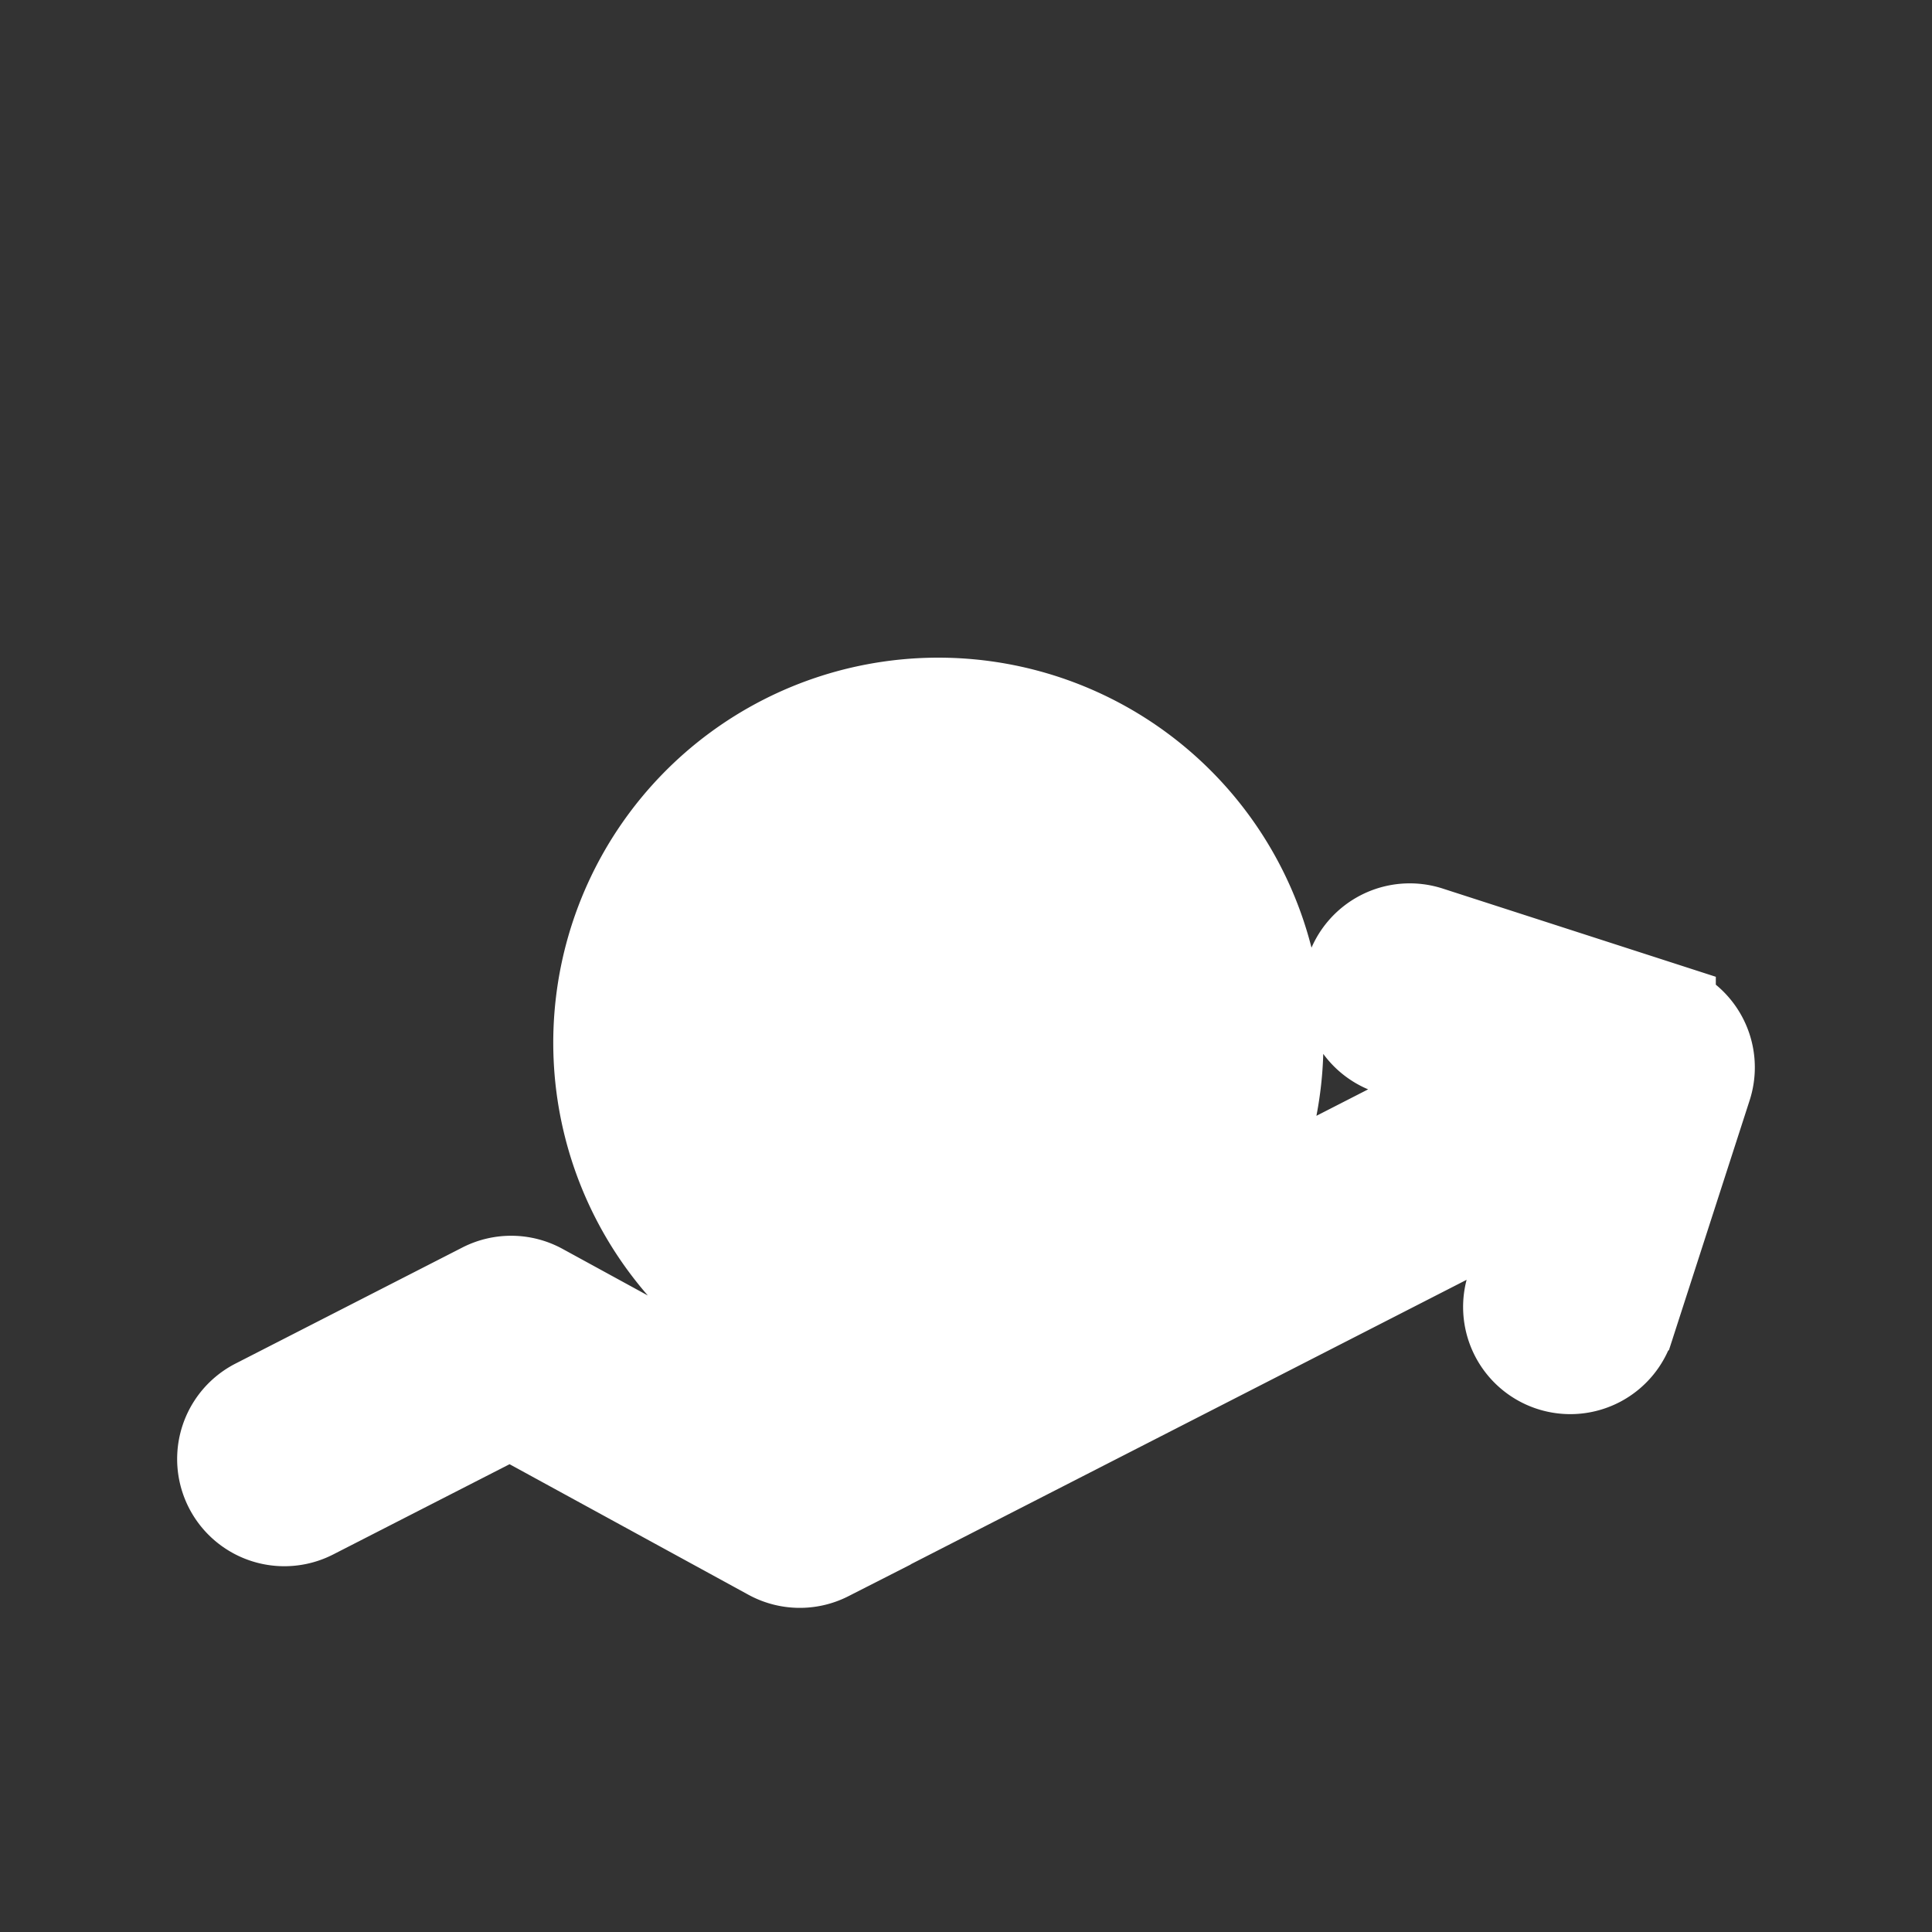 <!DOCTYPE svg PUBLIC "-//W3C//DTD SVG 1.1//EN" "http://www.w3.org/Graphics/SVG/1.1/DTD/svg11.dtd">
<!-- Uploaded to: SVG Repo, www.svgrepo.com, Transformed by: SVG Repo Mixer Tools -->
<svg fill="#ffffff" width="800px" height="800px" viewBox="-1.5 0 19 19" xmlns="http://www.w3.org/2000/svg" class="cf-icon-svg" stroke="#ffffff">
<rect x="-1.5" y="0" width="19" height="19" fill="#333333" stroke="none"/>
<g id="SVGRepo_bgCarrier" stroke-width="0"/>
<g id="SVGRepo_tracerCarrier" stroke-linecap="round" stroke-linejoin="round"/>
<g id="SVGRepo_iconCarrier">
<path d="M14.874 9.97a.554.554 0 0 1 .357.697l-.756 2.34a.554.554 0 1 1-1.054-.34l.347-1.075-7.151 3.66a.554.554 0 0 1-.518-.008l-2.58-1.41-1.97 1.008a.554.554 0 1 1-.505-.987l2.23-1.141a.554.554 0 0 1 .519.007l2.58 1.41 1.162-.595a3.287 3.287 0 1 1 2.967-1.518l2.75-1.407-1.058-.342a.554.554 0 1 1 .34-1.055l2.34.756zm-5.462 1.444a1.097 1.097 0 0 0 .059-1.088 1.115 1.115 0 0 0-.58-.526 1.498 1.498 0 0 0-.519-.105 1.745 1.745 0 0 0-.452.057 1.869 1.869 0 0 0-.368.143 1.405 1.405 0 0 1-.216.09.885.885 0 0 1-.252.041.57.57 0 0 1-.228-.047.356.356 0 0 1-.173-.152.364.364 0 0 1 .044-.365 1.059 1.059 0 0 1 .417-.377 1.118 1.118 0 0 1 .186-.059l.023-.006a1.225 1.225 0 0 1 .244-.033.643.643 0 0 1 .224.029.396.396 0 0 0 .242-.754 1.436 1.436 0 0 0-.506-.066 1.995 1.995 0 0 0-.406.059l-.174-.341a.396.396 0 1 0-.705.36l.17.331a1.755 1.755 0 0 0-.397.454 1.152 1.152 0 0 0-.067 1.128 1.137 1.137 0 0 0 .558.516 1.348 1.348 0 0 0 .555.115 1.66 1.66 0 0 0 .484-.079 2.173 2.173 0 0 0 .337-.14 1.077 1.077 0 0 1 .21-.082.951.951 0 0 1 .241-.03.698.698 0 0 1 .235.048.327.327 0 0 1 .168.152c.021.041.071.139-.04.332a1.07 1.07 0 0 1-.424.39 1.712 1.712 0 0 1-.23.084 1.168 1.168 0 0 1-.233.038.466.466 0 0 1-.215-.04.396.396 0 0 0-.297.734 1.284 1.284 0 0 0 .482.099c.035 0 .069-.002.103-.005a1.88 1.88 0 0 0 .394-.07l.173.34a.396.396 0 1 0 .705-.361l-.176-.343a1.767 1.767 0 0 0 .404-.471z"/>
</g>
</svg>